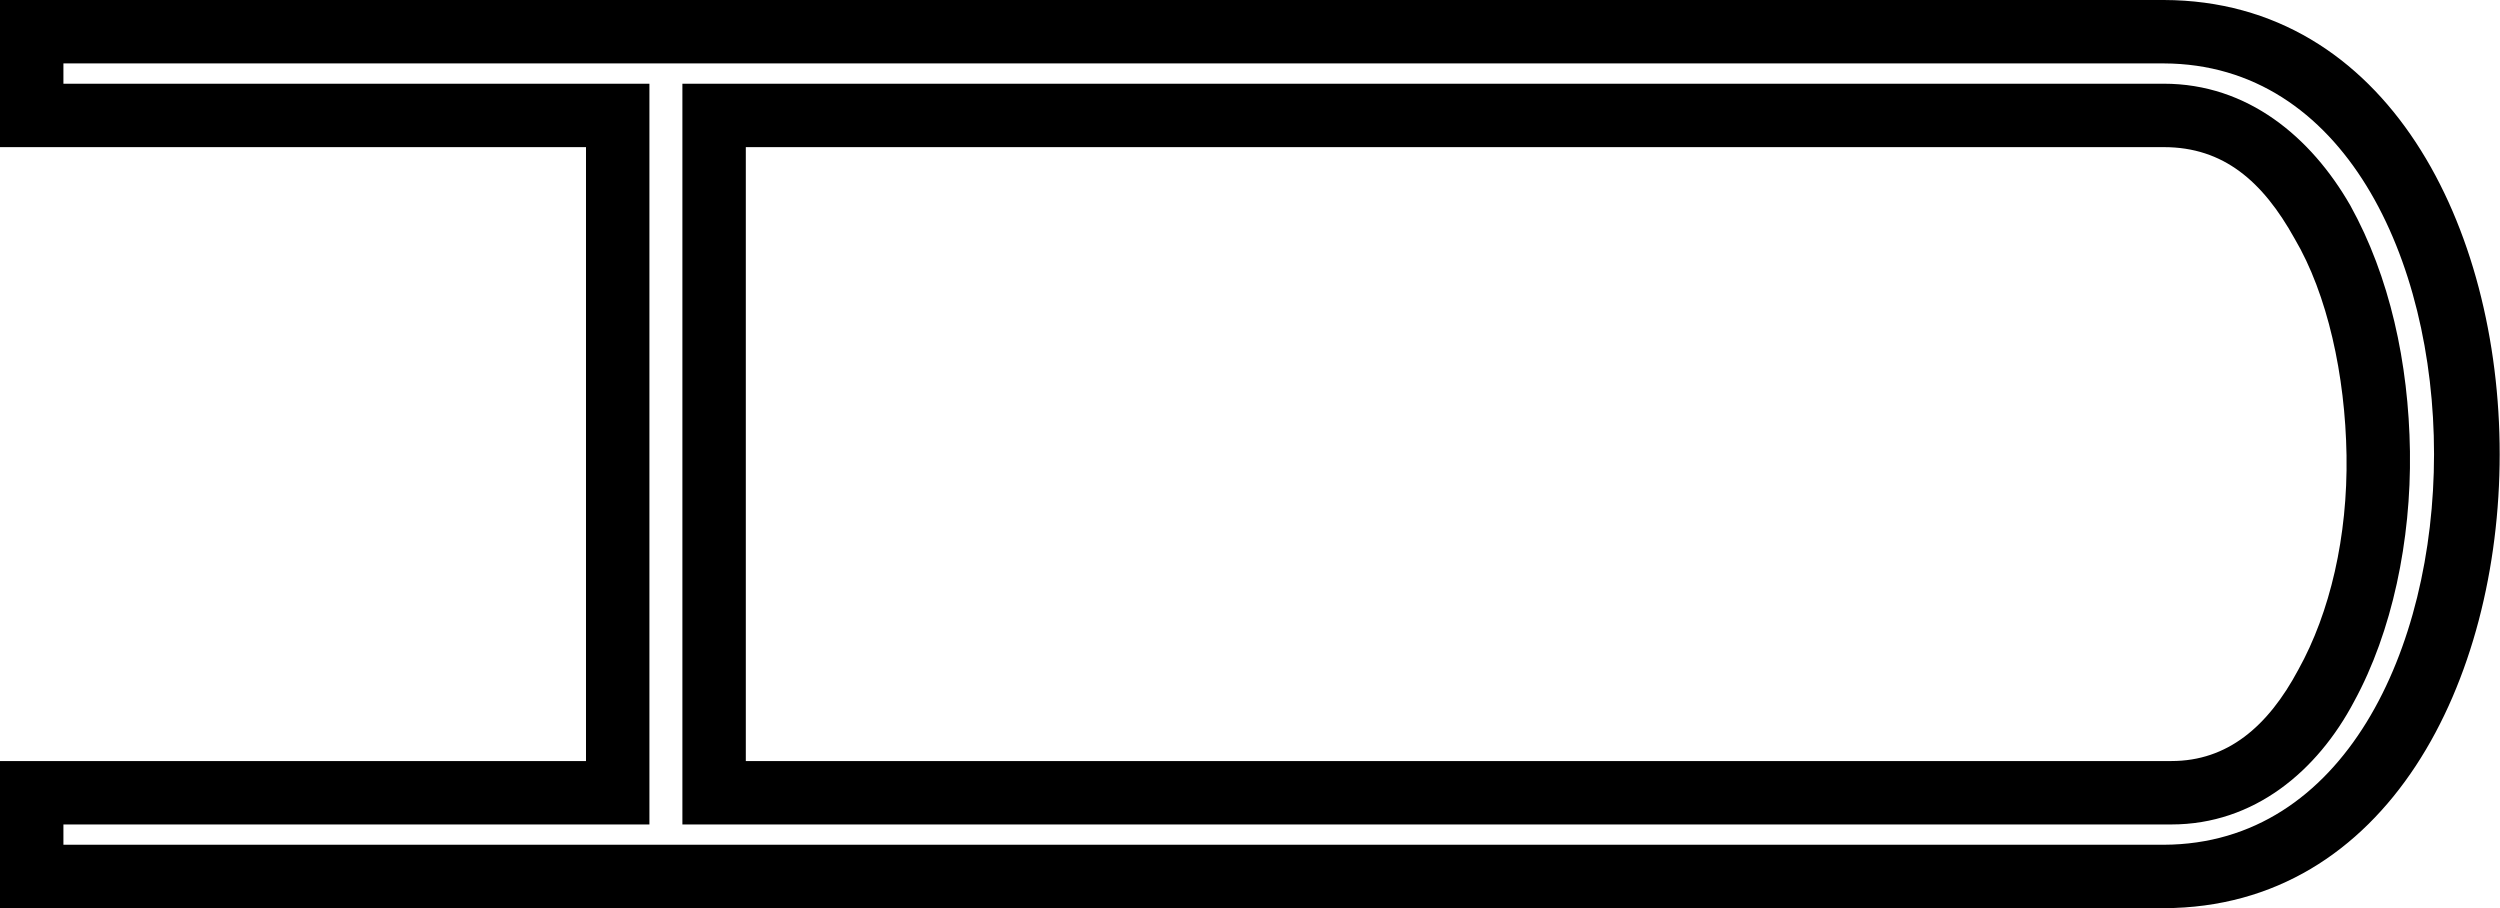 <?xml version='1.0' encoding ='UTF-8' standalone='yes'?>
<svg width='19.71' height='7.16' xmlns='http://www.w3.org/2000/svg' xmlns:xlink='http://www.w3.org/1999/xlink' >
<path style='fill:black; stroke:none' d=' M 17.06 1.16  C 17.53 1.16 17.84 1.43 18.09 1.88  C 18.35 2.32 18.49 2.96 18.5 3.59  C 18.51 4.23 18.37 4.83 18.12 5.28  C 17.88 5.73 17.56 6 17.12 6  L 5.88 6  L 5.88 1.16  L 17.06 1.16  C 17.06 1.16 17.06 1.16 17.06 1.16  Z  M 17.06 0.66  C 17.06 0.66 17.06 0.66 17.06 0.66  L 5.38 0.66  L 5.38 6.5  L 17.12 6.5  C 17.77 6.5 18.27 6.08 18.56 5.53  C 18.86 4.98 19.01 4.26 19 3.56  C 18.99 2.86 18.84 2.18 18.53 1.62  C 18.22 1.08 17.72 0.66 17.06 0.66  Z  M 17.06 0.5  C 19.9 0.51 19.9 6.65 17.06 6.66  L 0.5 6.66  L 0.5 6.5  L 5.12 6.5  L 5.12 0.66  L 0.5 0.66  L 0.5 0.5  Z  M 0 0  L 0 1.16  L 4.62 1.16  L 4.62 6  L 0 6  L 0 7.16  L 17.06 7.16  C 20.59 7.15 20.59 0.01 17.06 0  Z '/></svg>
